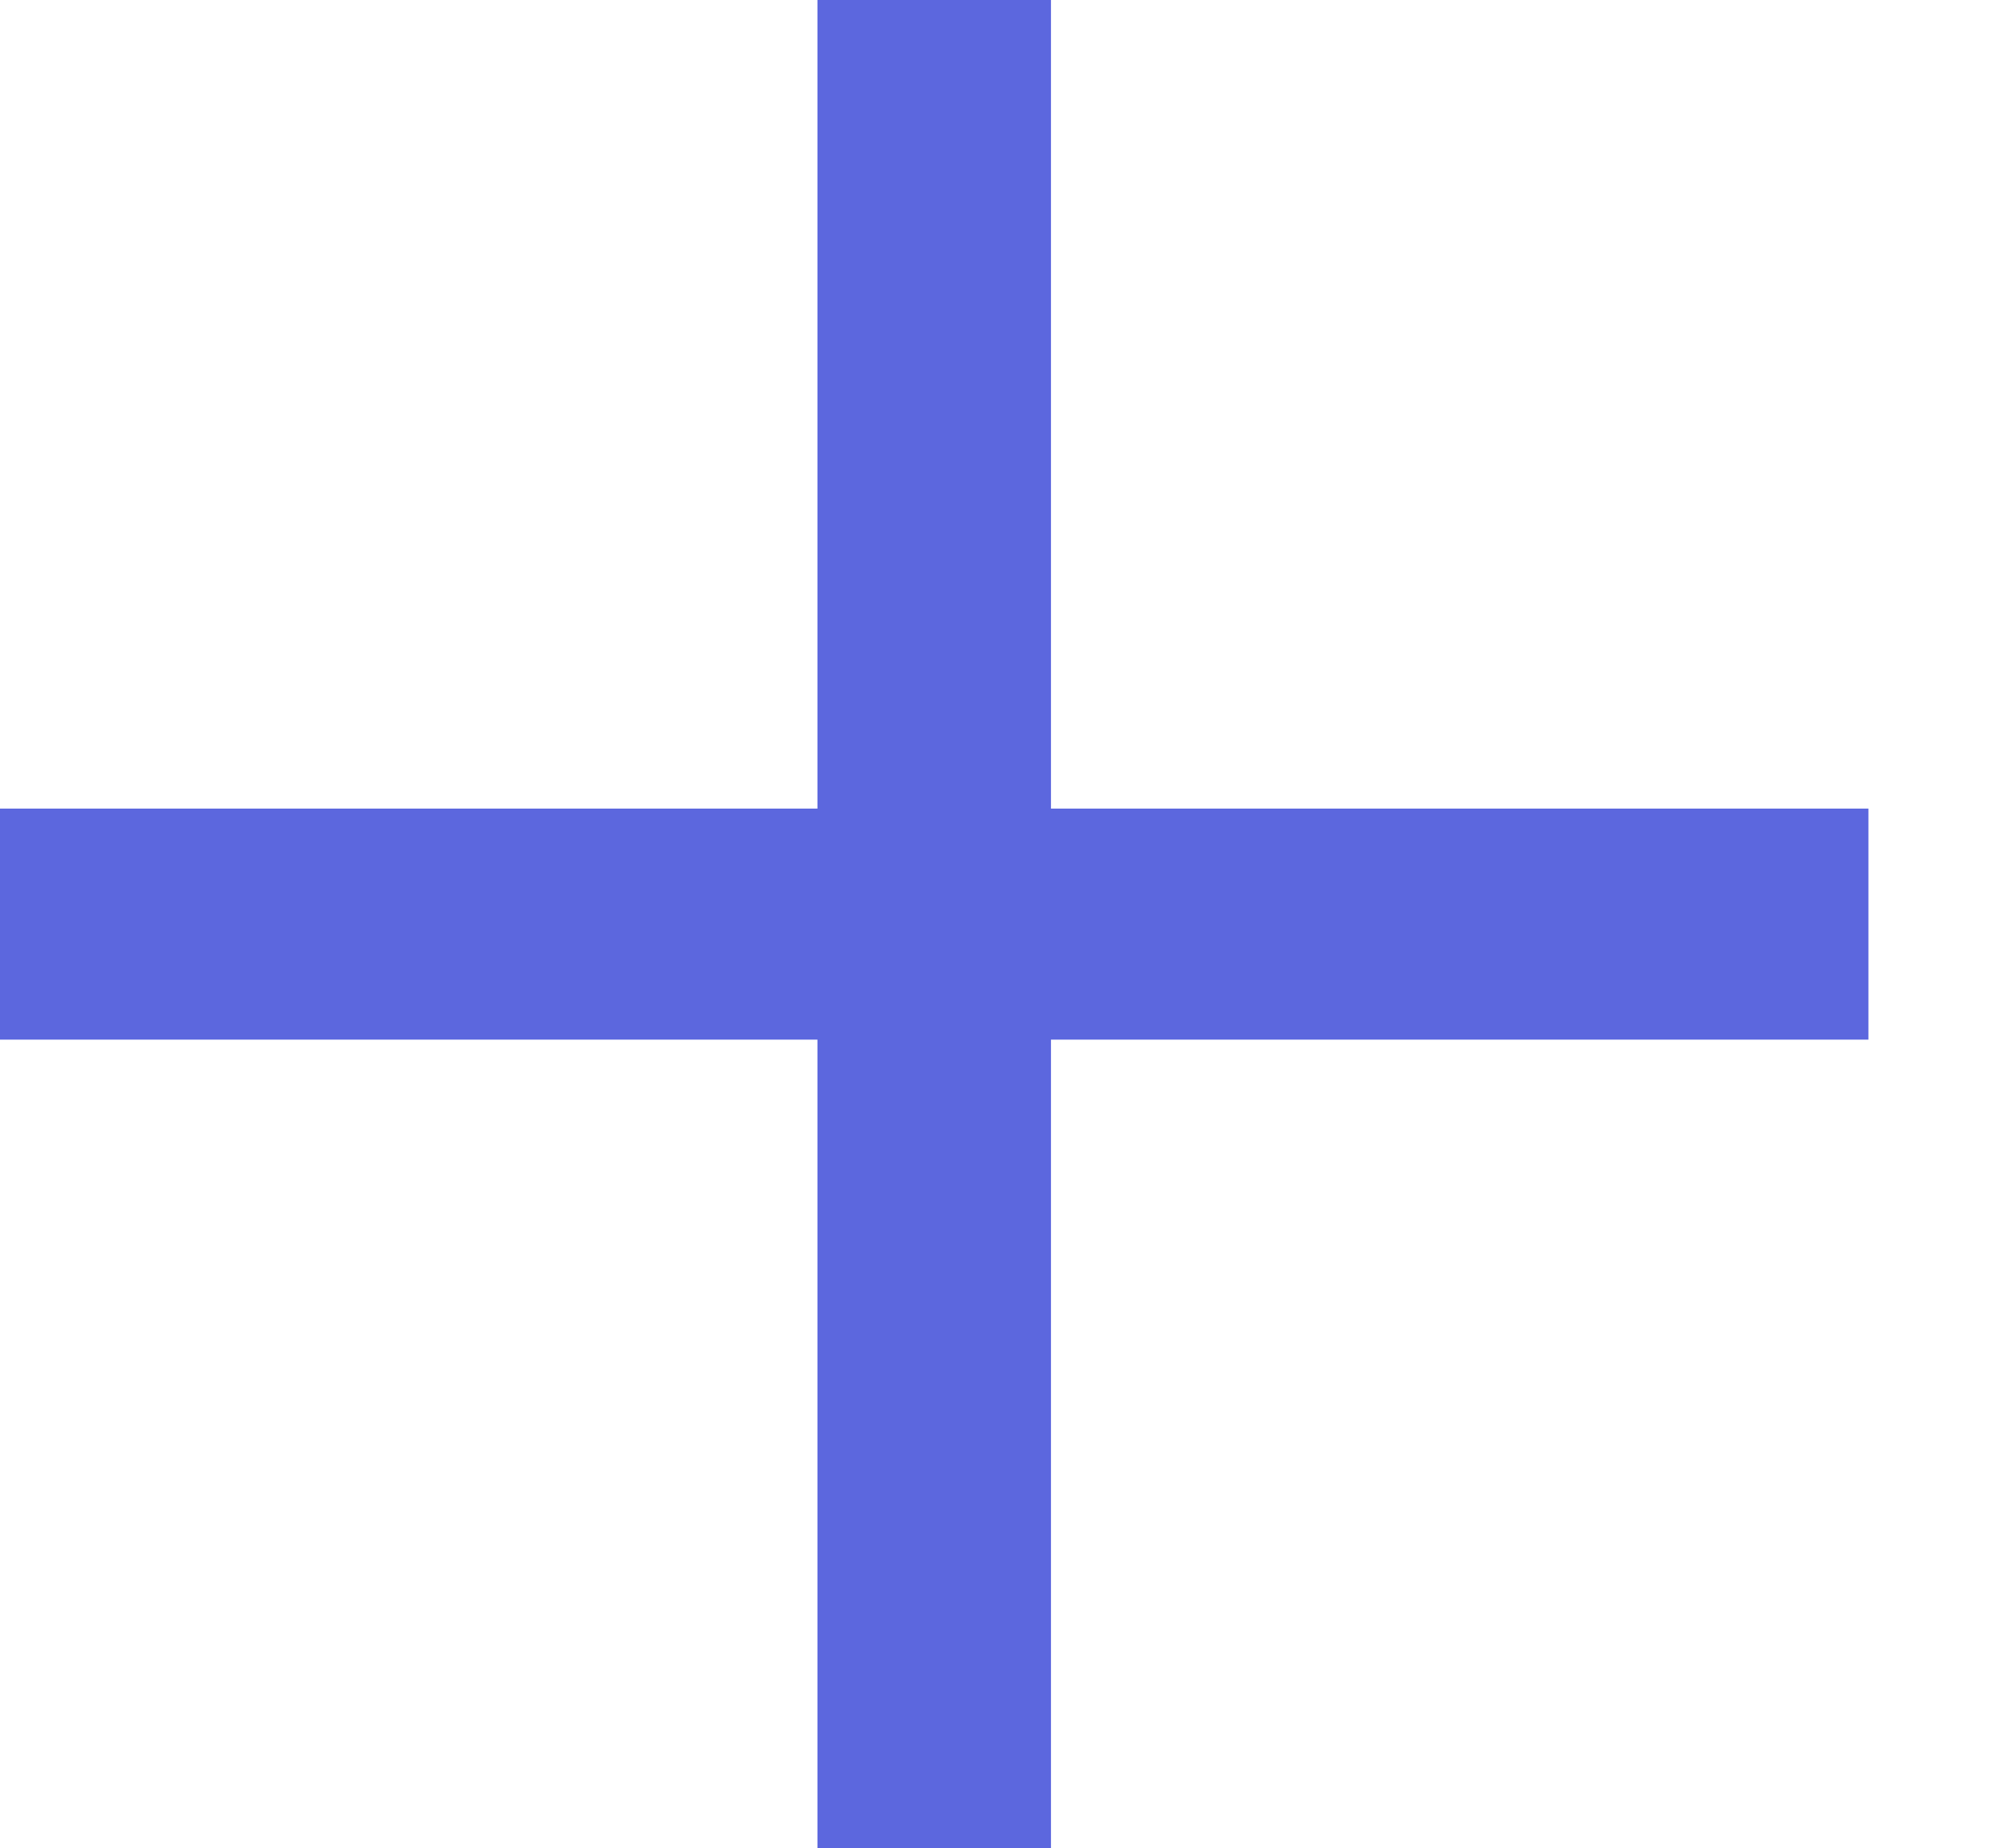 <?xml version="1.0" standalone="no"?><!DOCTYPE svg PUBLIC "-//W3C//DTD SVG 1.1//EN" "http://www.w3.org/Graphics/SVG/1.1/DTD/svg11.dtd"><svg t="1701762994697" class="icon" viewBox="0 0 1110 1024" version="1.1" xmlns="http://www.w3.org/2000/svg" p-id="6400" xmlns:xlink="http://www.w3.org/1999/xlink" width="216.797" height="200"><path d="M582.127 576 582.127 1024 452.77 1024 452.77 576 0 576 0 448 452.77 448 452.77 0 582.127 0 582.127 448 1034.897 448 1034.897 576Z" fill="#5C67DE" p-id="6401"></path></svg>